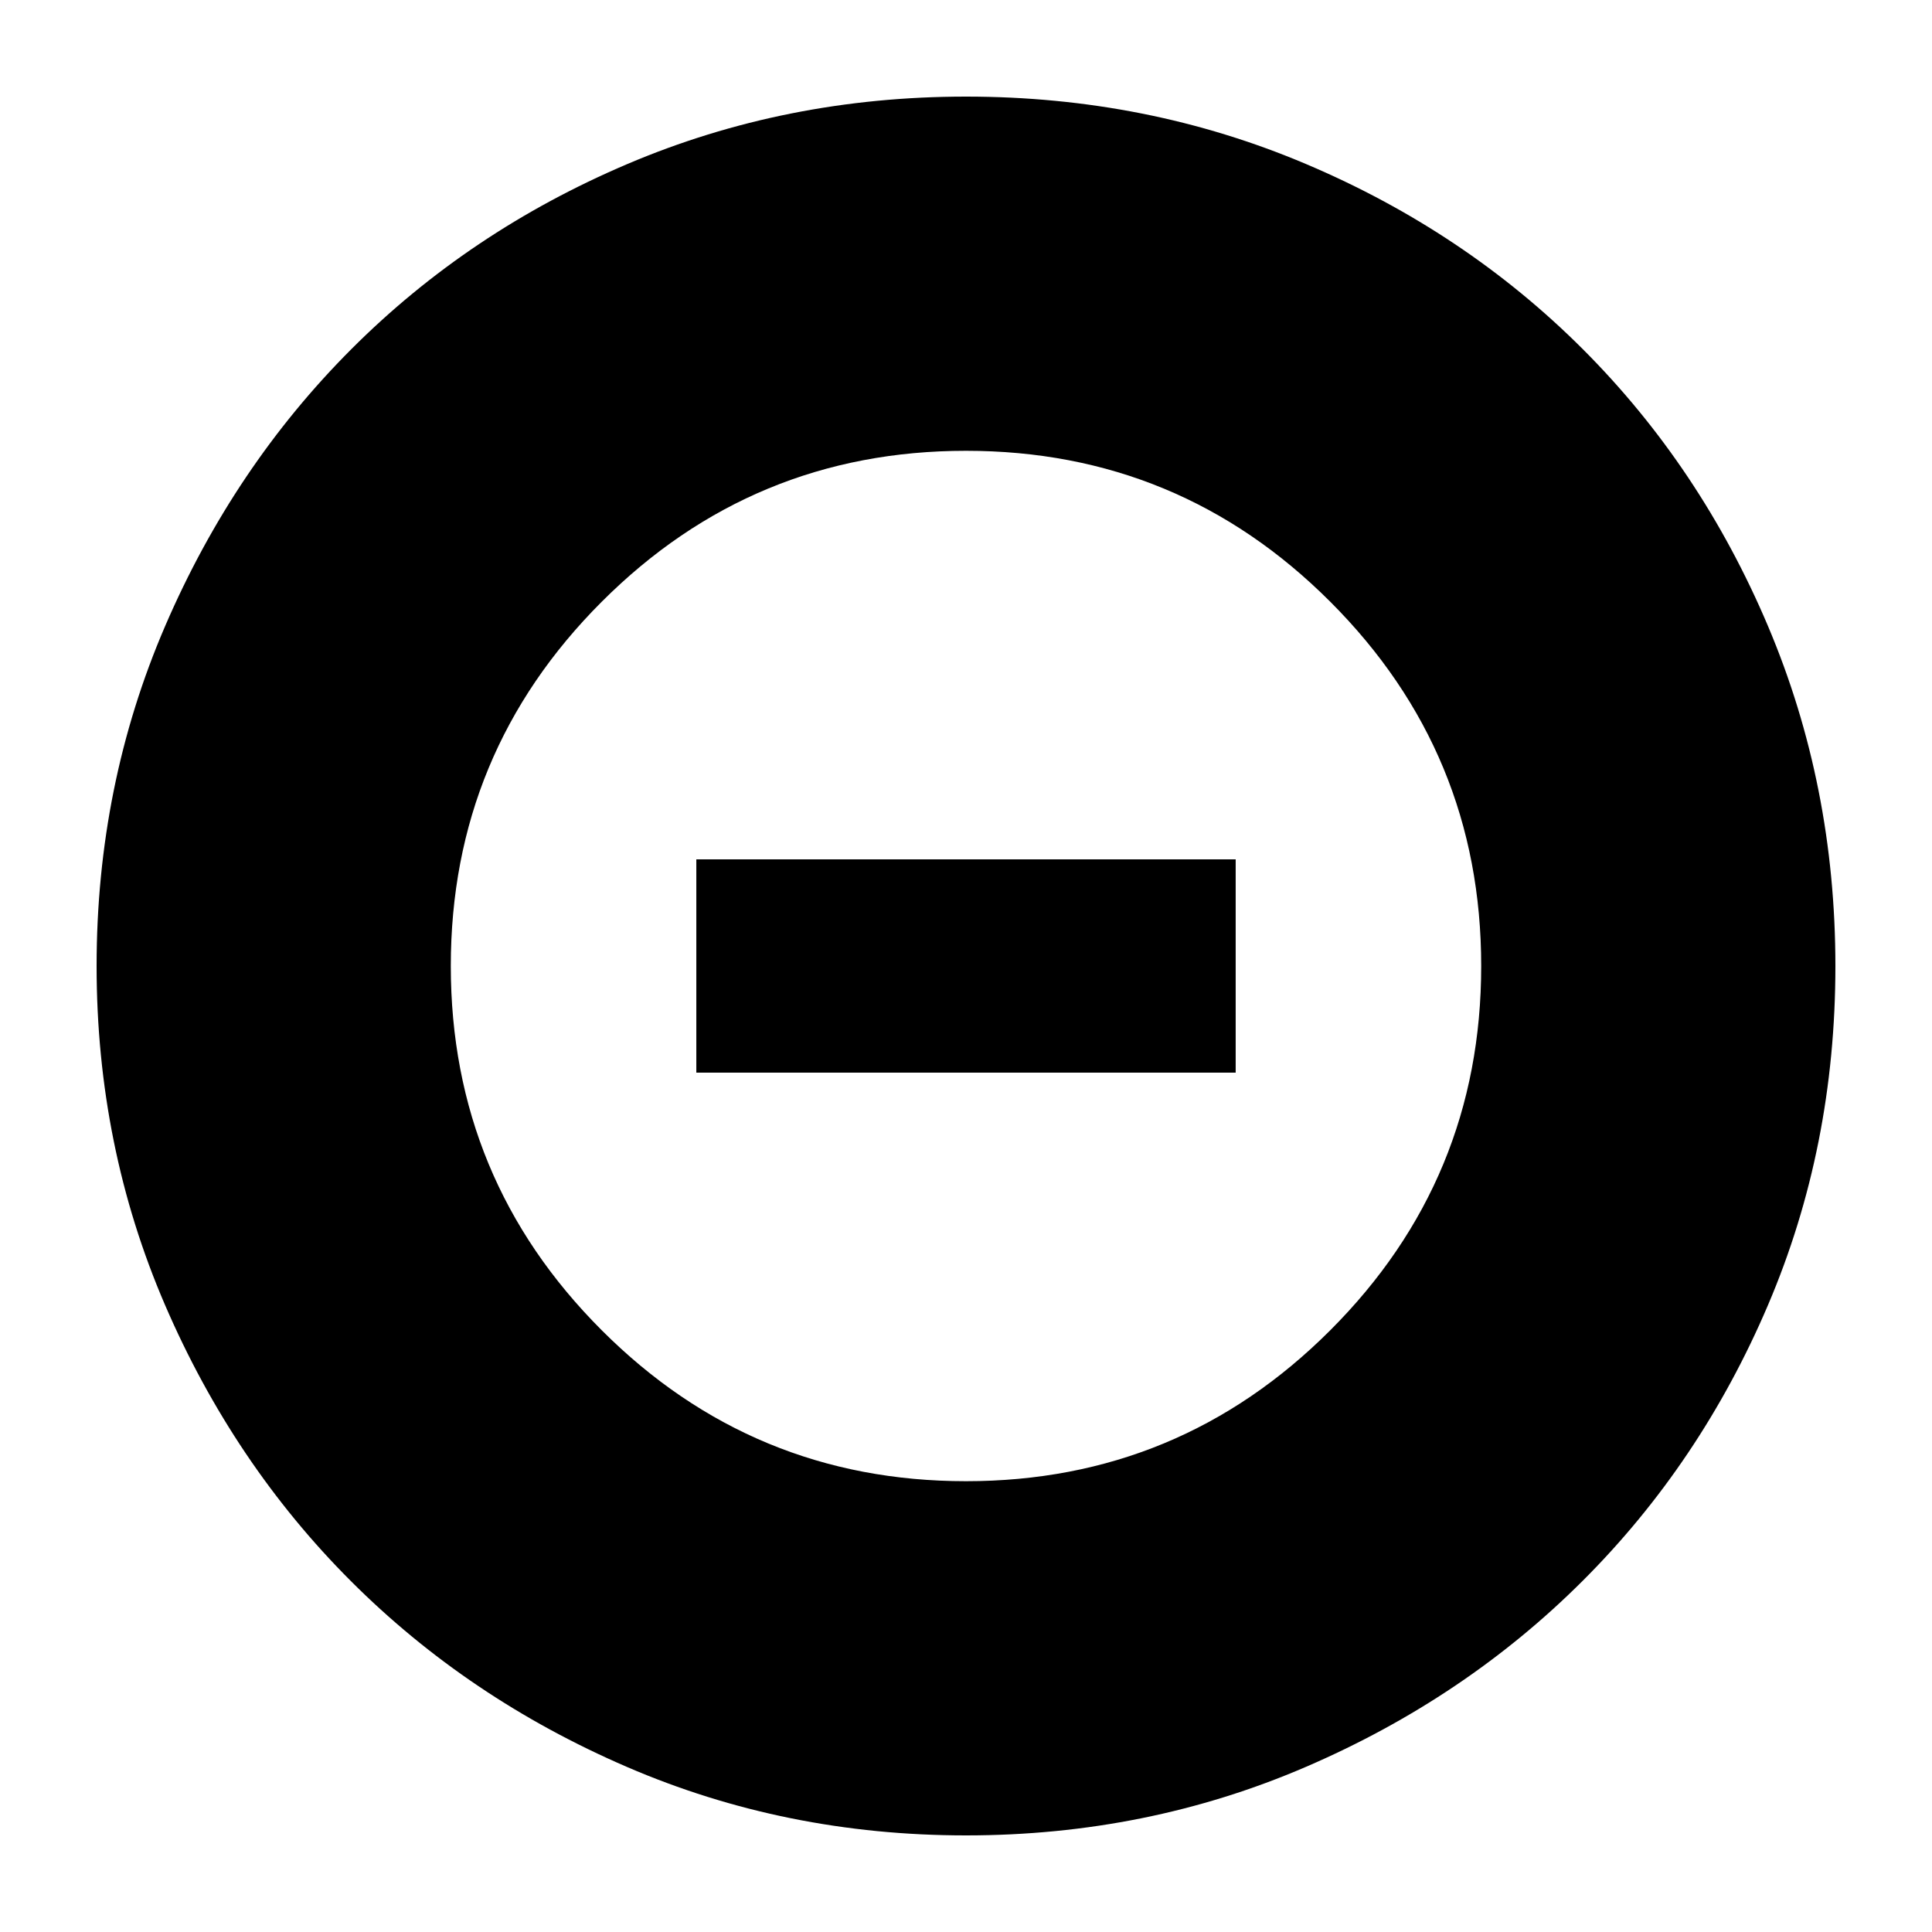 <svg xmlns="http://www.w3.org/2000/svg" height="24" viewBox="0 -960 960 960" width="24"><path d="M480-224q106 0 181-75t75-181q0-106-75-181t-181-75q-106 0-181 75t-75 181q0 106 75 181t181 75ZM346-427v-106h268v106H346ZM480-48q-89.64 0-168.48-34.02-78.84-34.02-137.16-92.34-58.32-58.32-92.34-137.16T48-480q0-89.9 34.08-168.96 34.08-79.07 92.5-137.55Q233-845 311.74-878.5 390.48-912 480-912q89.89 0 168.94 33.5Q728-845 786.5-786.5t92 137.58q33.5 79.09 33.5 169 0 89.92-33.5 168.42Q845-233 786.51-174.58q-58.48 58.42-137.55 92.5Q569.9-48 480-48Z"/></svg>